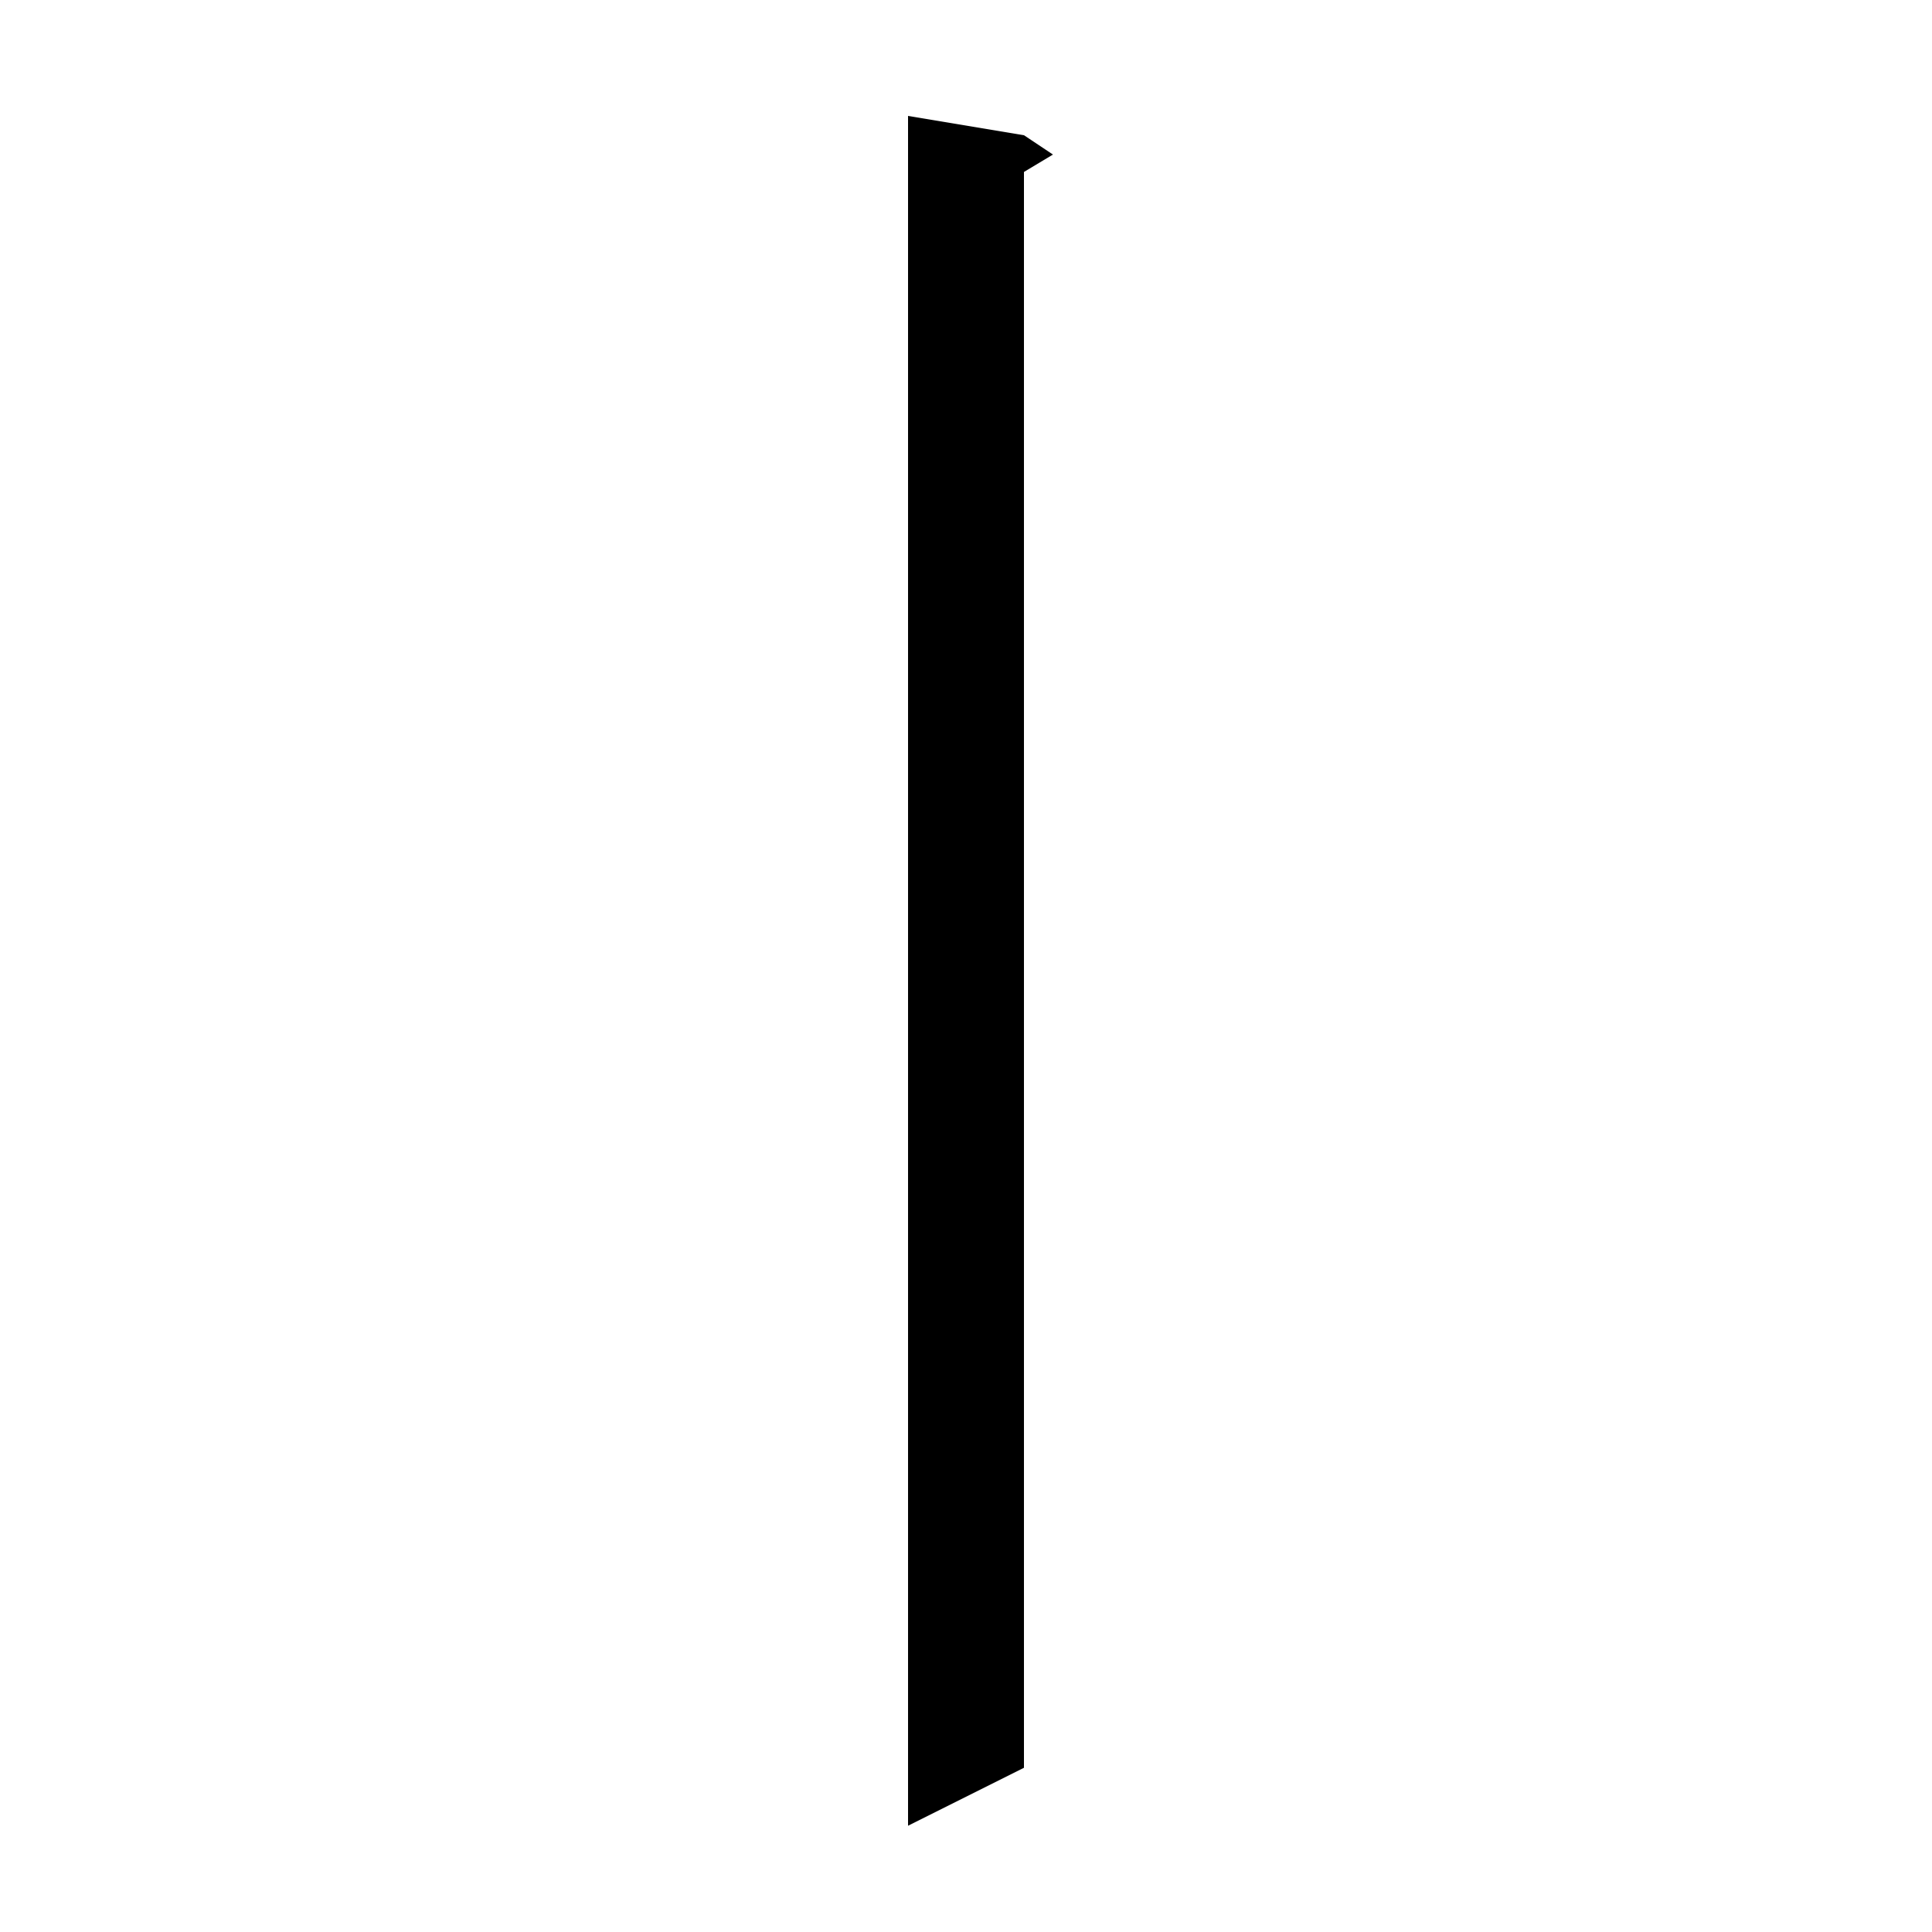 <svg xmlns="http://www.w3.org/2000/svg" xmlns:xlink="http://www.w3.org/1999/xlink" version="1.1" baseProfile="full" viewBox="0 0 200 200" width="200" height="200">
<g fill="black">
<path d="M 106.0 14.0 L 109.0 16.0 L 106.0 17.8 L 106.0 183.0 L 94.0 189.0 L 94.0 12.0 Z " />
</g>
</svg>
